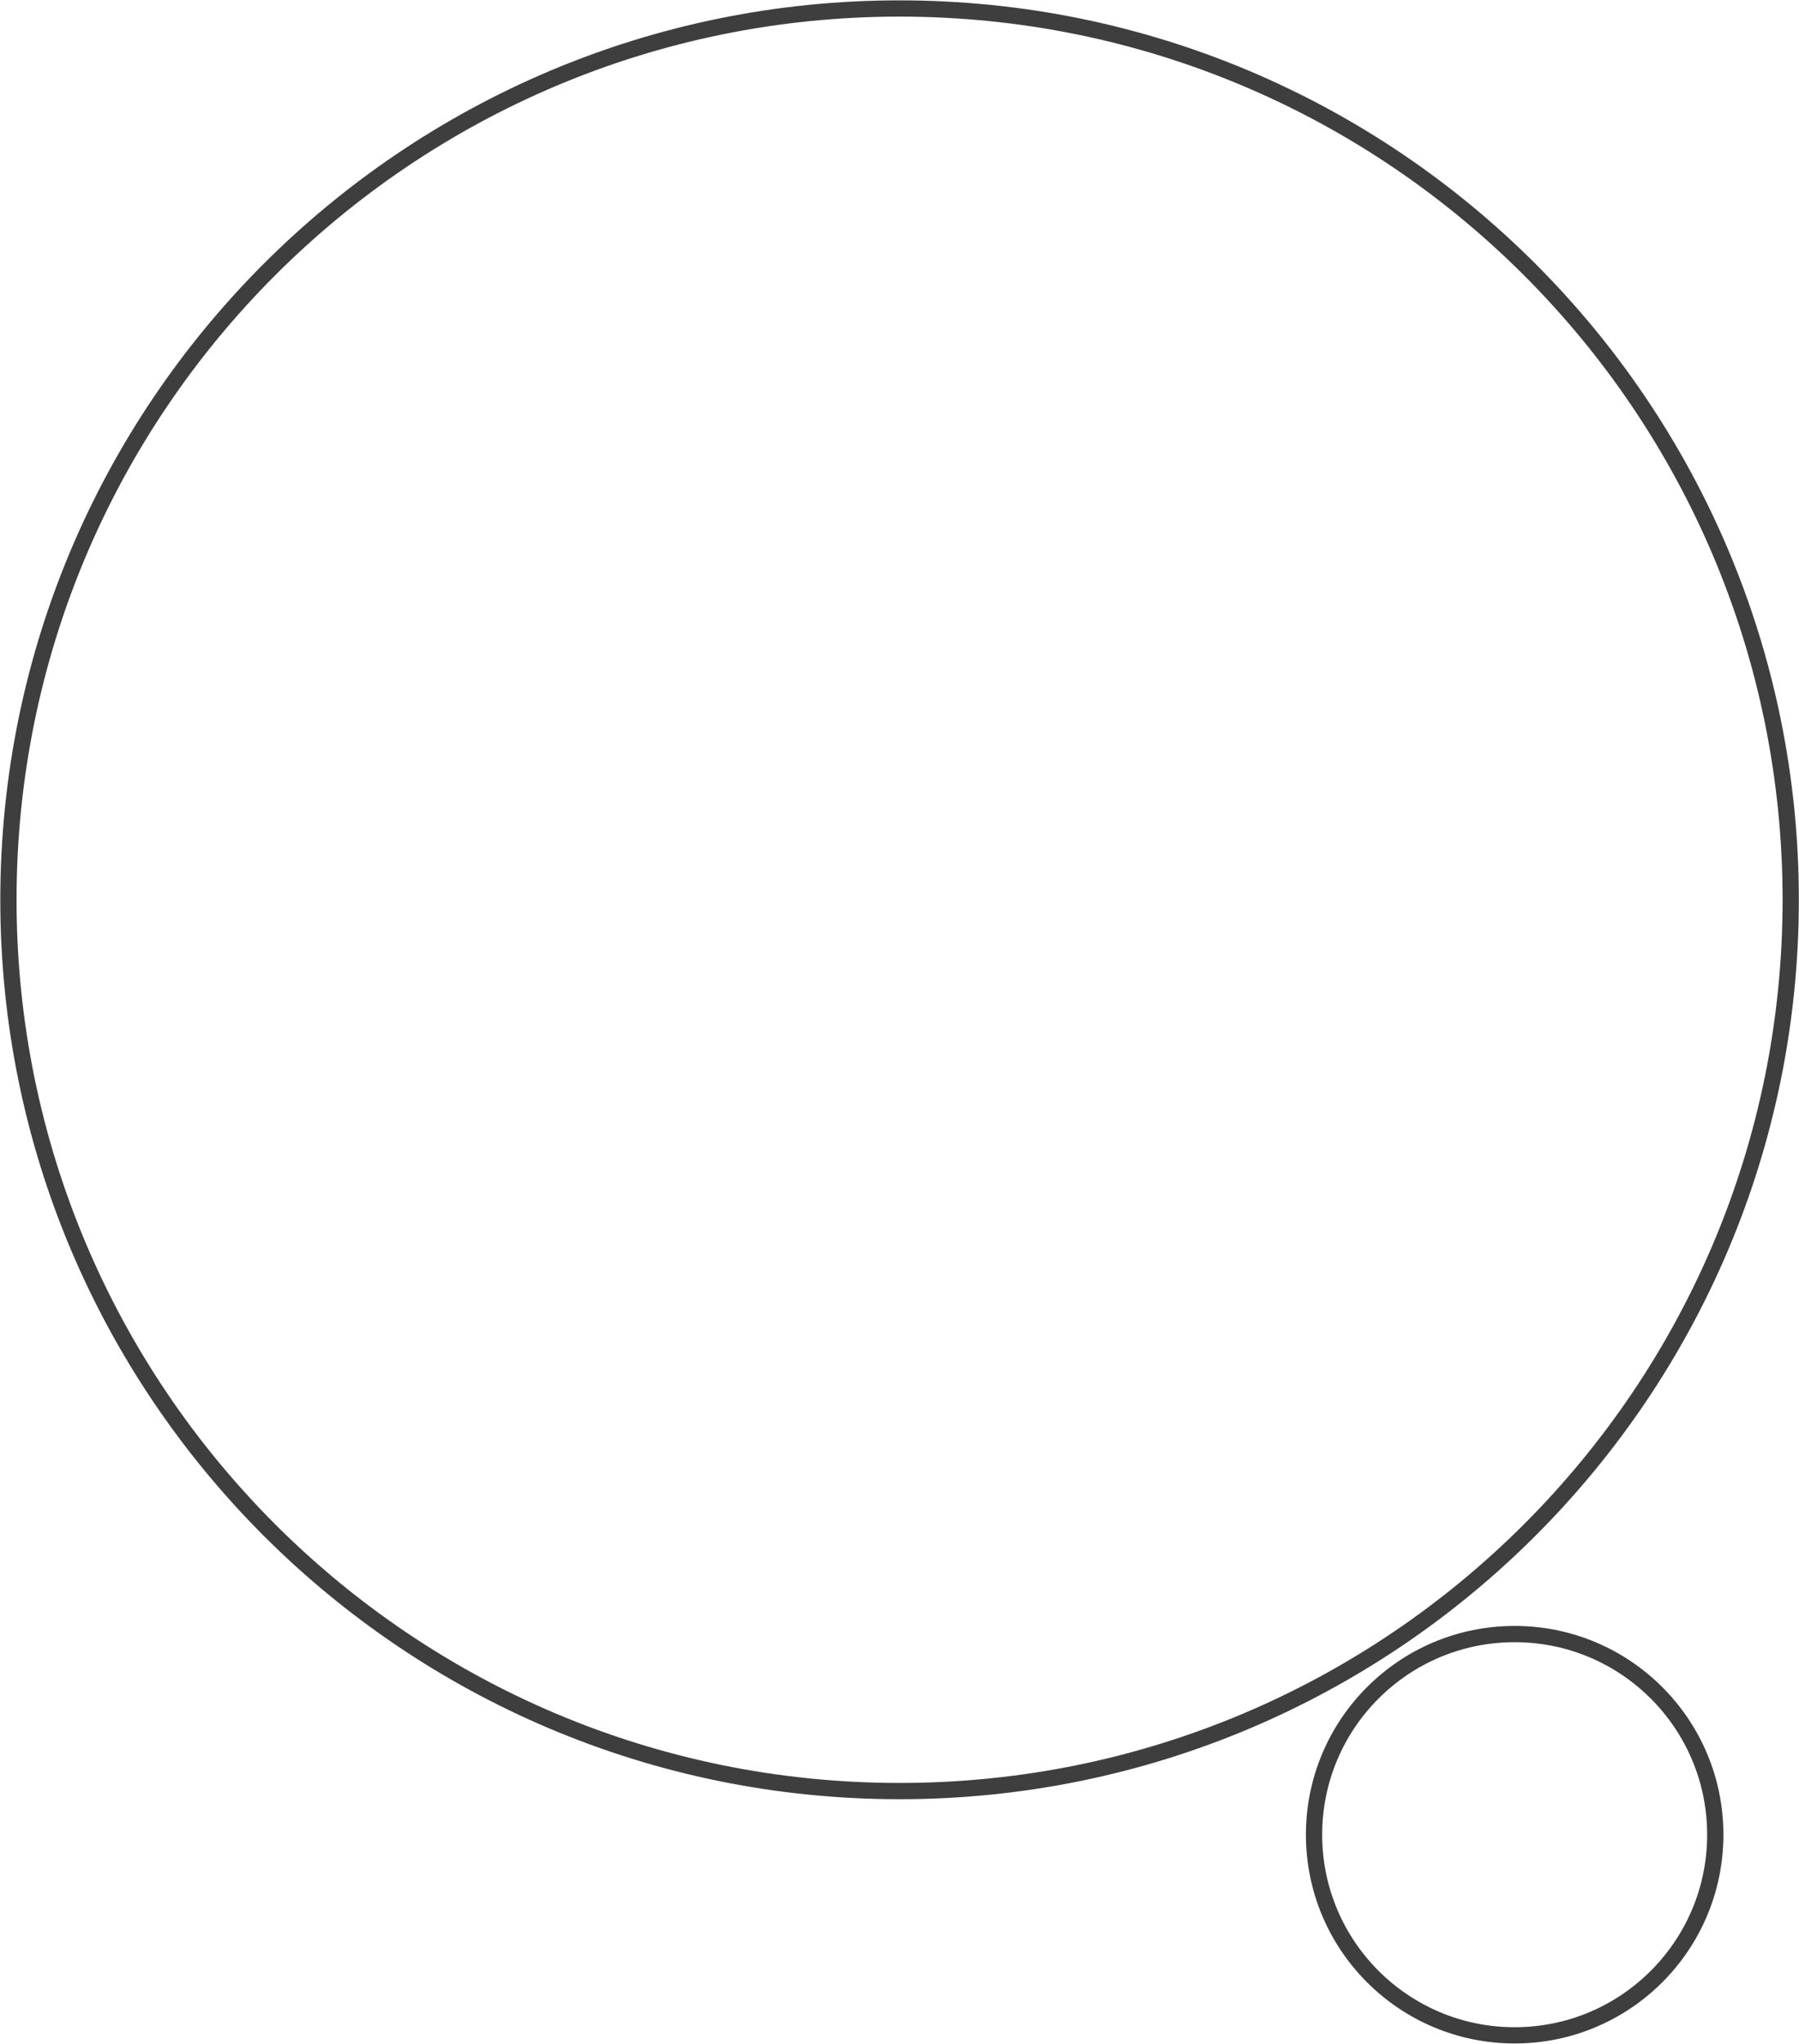 <svg xmlns="http://www.w3.org/2000/svg" viewBox="0 0 3320 3771" width="3320" height="3771">
	<defs>
		<clipPath clipPathUnits="userSpaceOnUse" id="cp1">
			<path d="M-295 -173L3705 -173L3705 3827L-295 3827Z" />
		</clipPath>
	</defs>
	<style>
		tspan { white-space:pre }
		.shp0 { fill: none;stroke: #3e3e3e;stroke-width: 30 } 
	</style>
	<g id="Page 1" clip-path="url(#cp1)">
		<path id="Path 1" class="shp0" d="M3304.72 1660.26C3304.72 2568.55 2568.42 3304.85 1660.13 3304.85C751.85 3304.85 15.55 2568.55 15.55 1660.26C15.55 751.95 751.85 15.65 1660.13 15.65C2568.42 15.65 3304.72 751.95 3304.72 1660.26ZM3165.49 3385.32C3165.49 3589.8 2999.74 3755.55 2795.26 3755.55C2590.78 3755.55 2425.03 3589.8 2425.03 3385.32C2425.03 3180.84 2590.78 3015.12 2795.26 3015.12C2999.74 3015.12 3165.49 3180.84 3165.49 3385.32Z" />
	</g>
</svg>